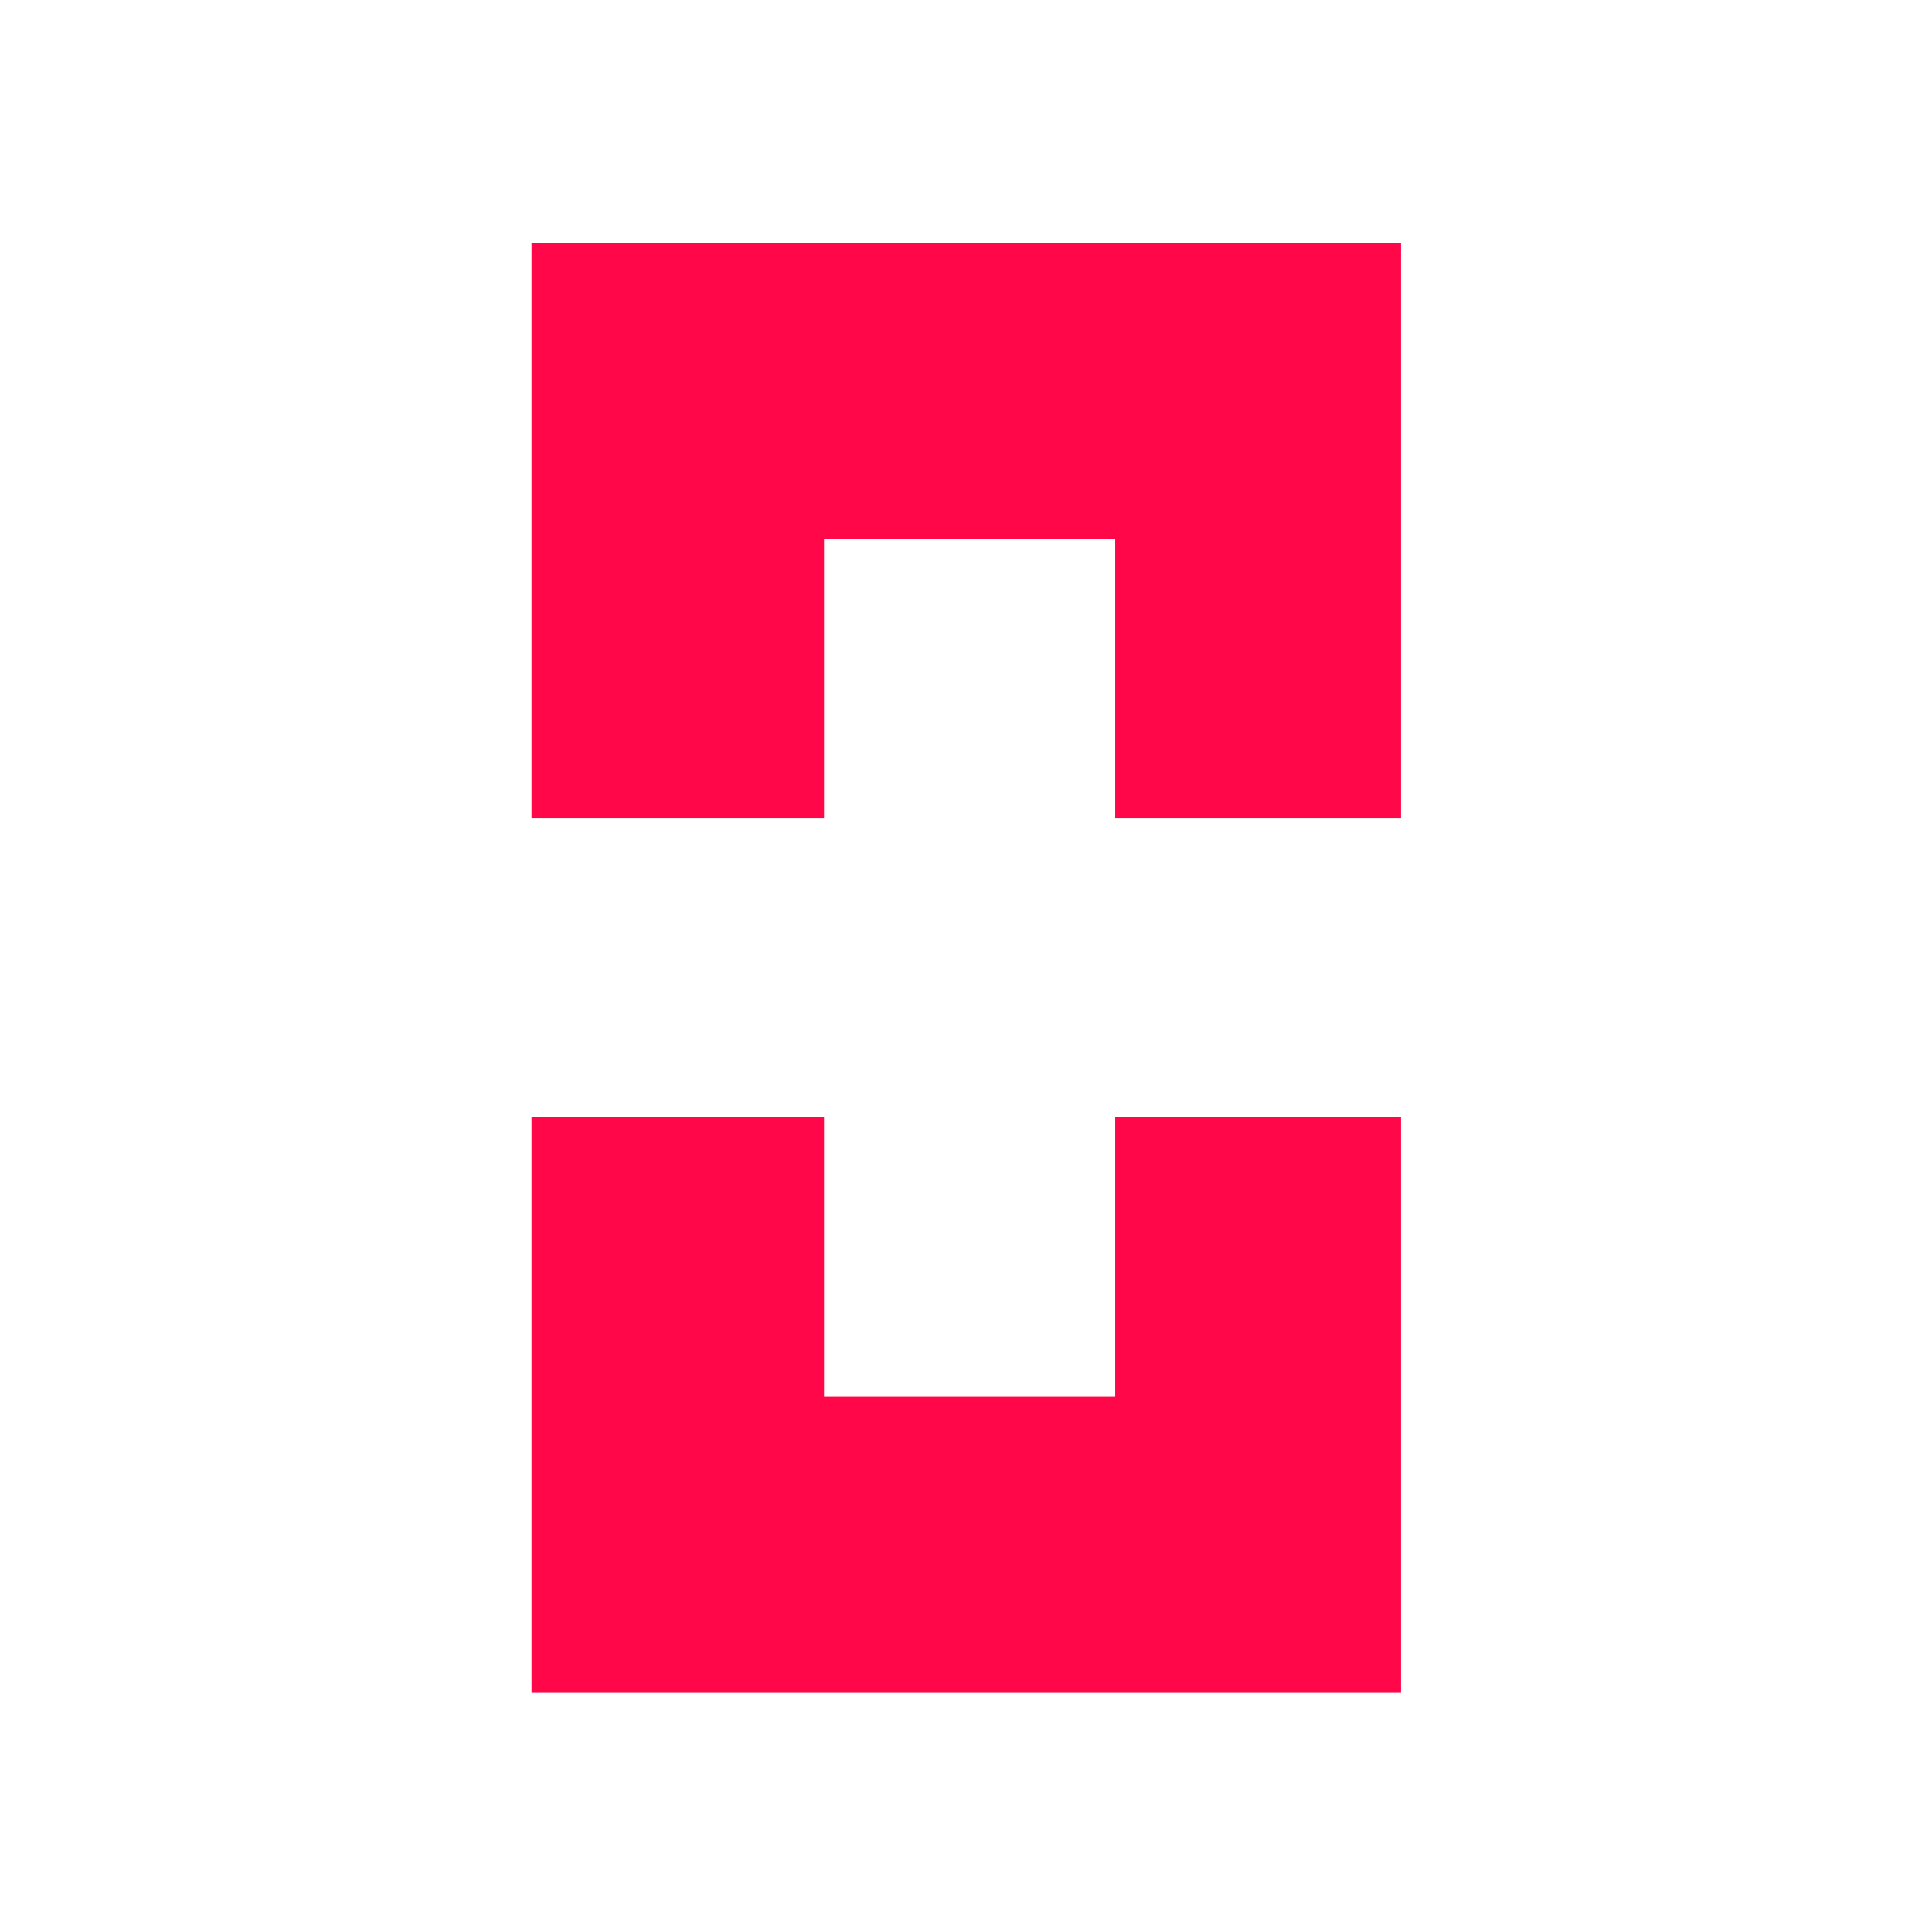 <?xml version="1.0" encoding="UTF-8"?>
<svg xmlns="http://www.w3.org/2000/svg" width="200" height="200" viewBox="0 0 52.917 52.917">
    <path d="M122.209 105.1h-14.366V91.27H93.21v13.83h-14.7V76.636h43.699zM122.209 119.867h-14.366v13.831H93.21v-13.83h-14.7v28.463h43.699z" fill="#ff0748" fill-opacity="1" transform="matrix(.545 0 0 .554 -28.23 -35.808)"/>
</svg>

